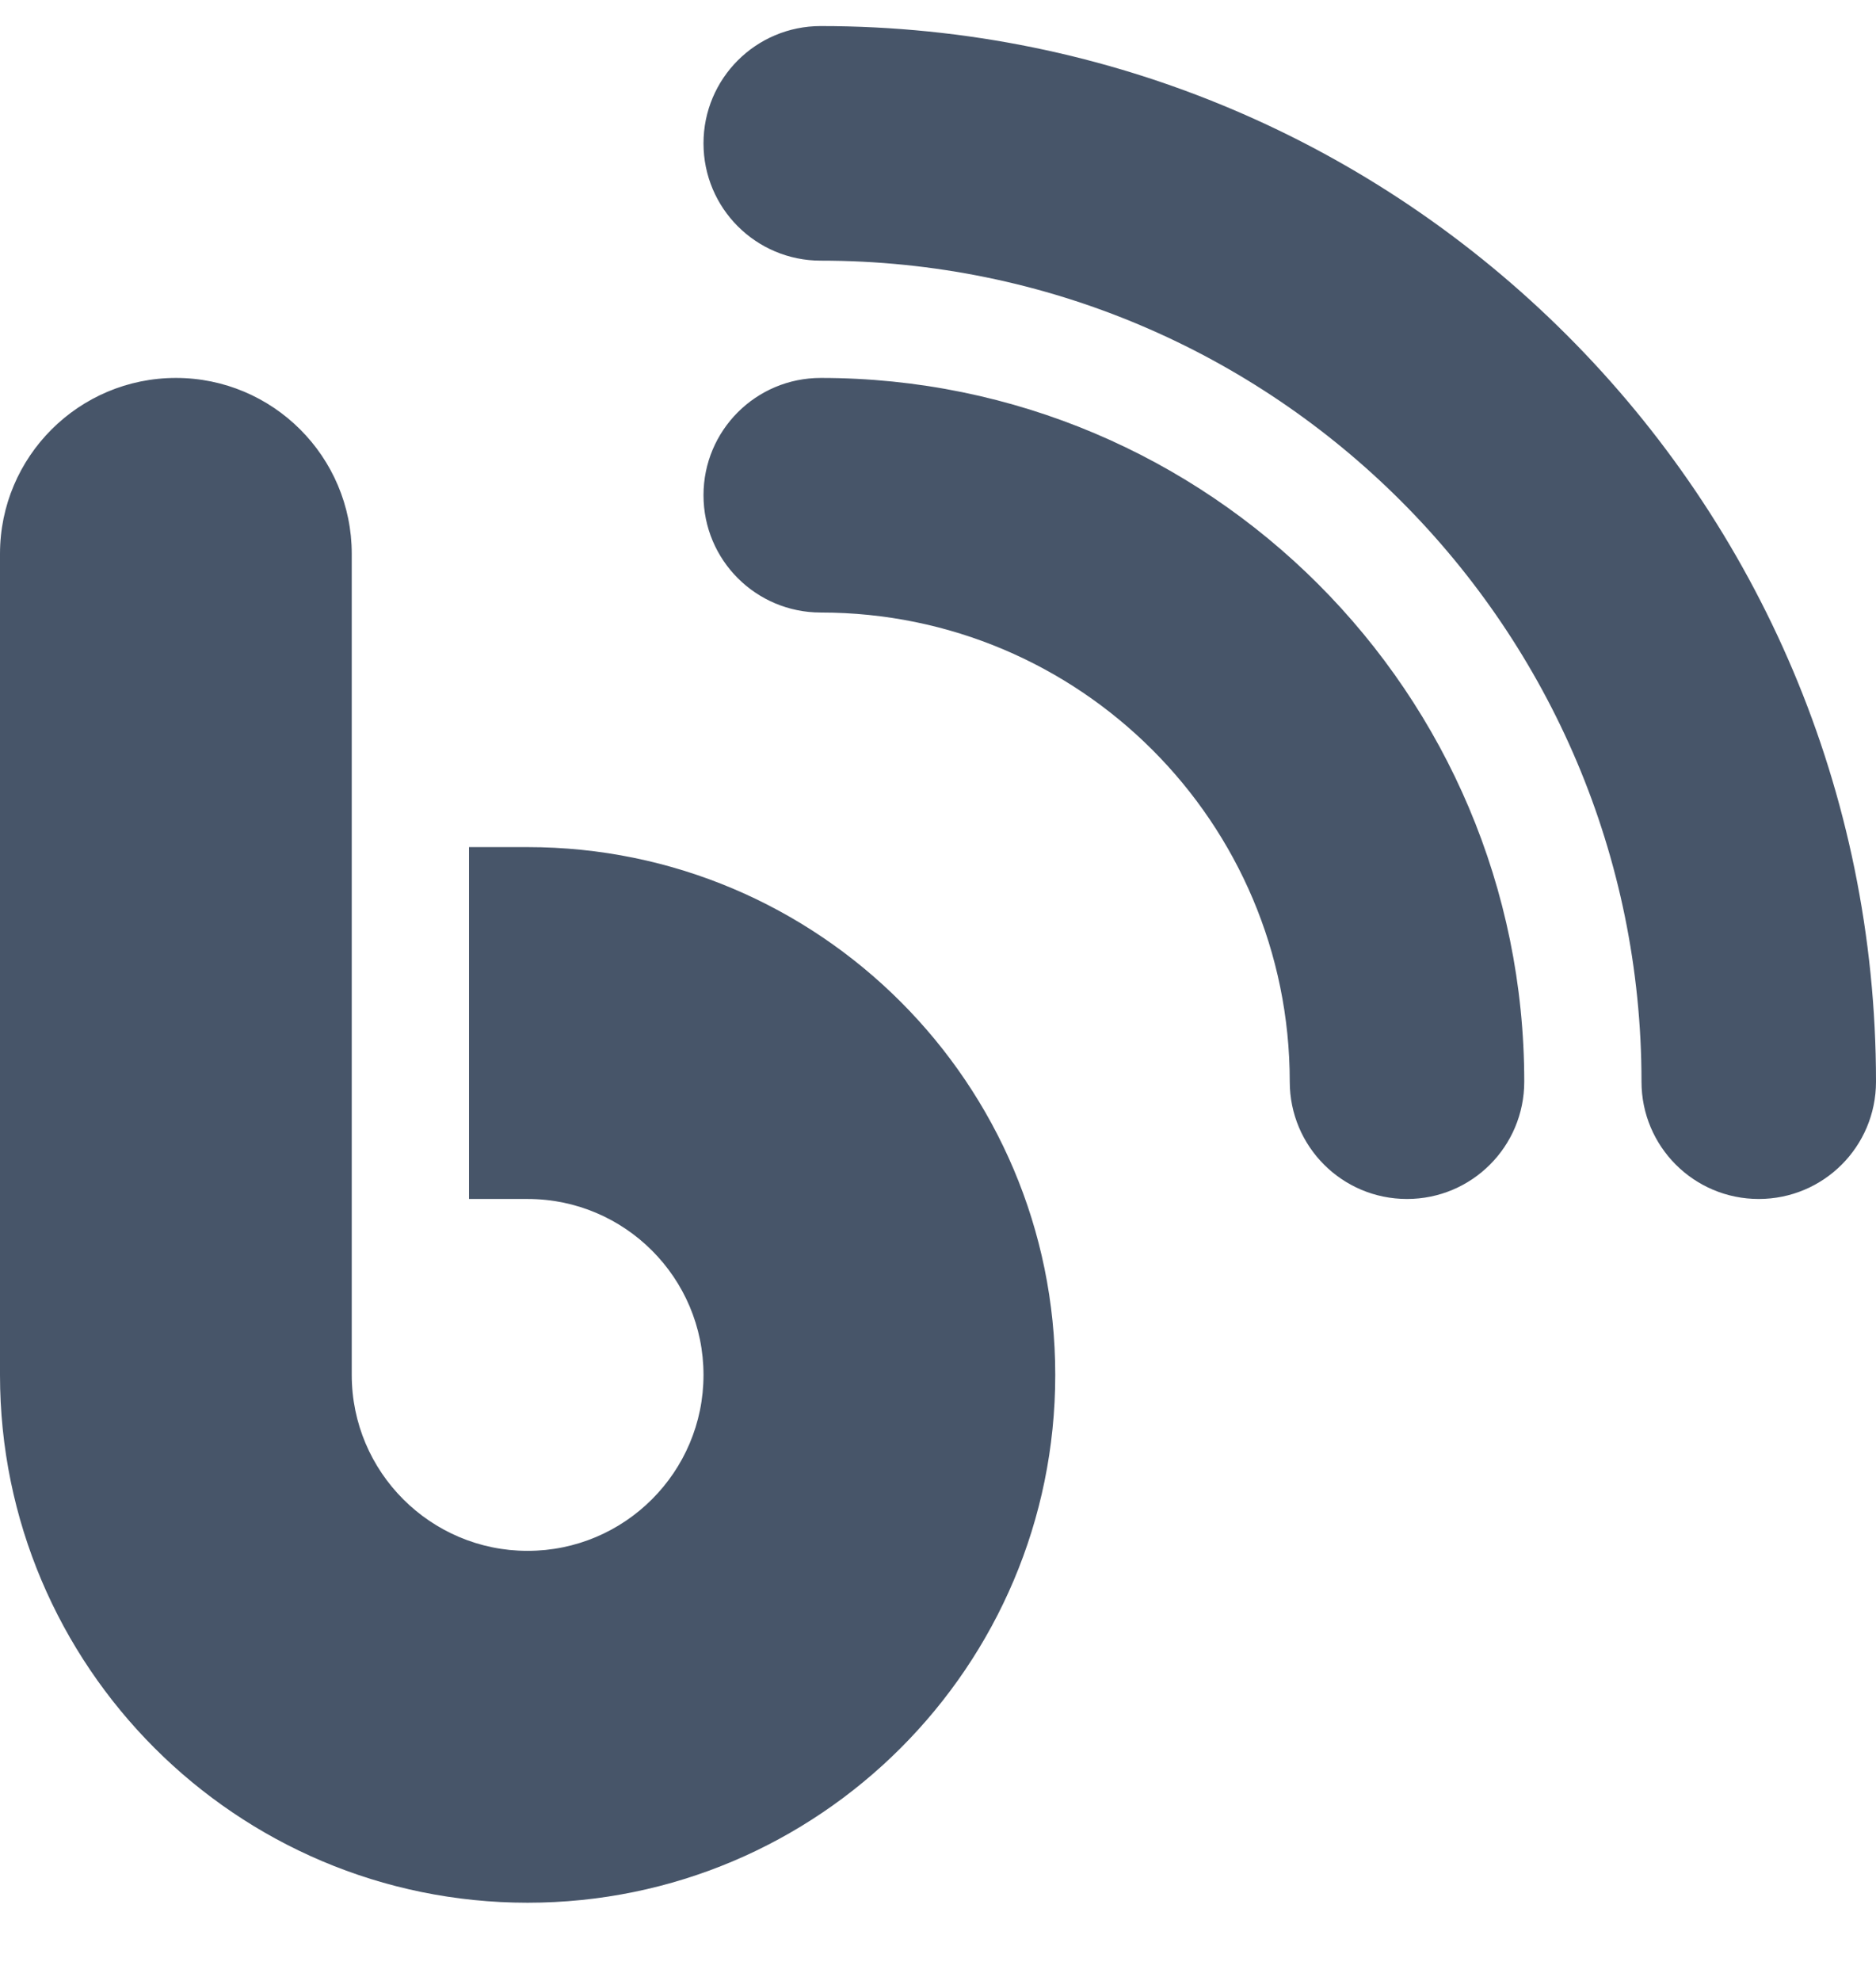 <svg width="18" height="19" viewBox="0 0 18 19" fill="none" xmlns="http://www.w3.org/2000/svg">
<path d="M6.75 1.375C6.75 1.997 7.253 2.5 7.875 2.5C12.224 2.5 15.75 6.026 15.75 10.375C15.75 10.997 16.253 11.5 16.875 11.5C17.497 11.5 18 10.997 18 10.375C18 4.782 13.468 0.25 7.875 0.25C7.253 0.25 6.75 0.753 6.75 1.375ZM6.75 4.75C6.75 5.372 7.253 5.875 7.875 5.875C10.361 5.875 12.375 7.889 12.375 10.375C12.375 10.997 12.878 11.5 13.5 11.5C14.122 11.5 14.625 10.997 14.625 10.375C14.625 6.648 11.602 3.625 7.875 3.625C7.253 3.625 6.75 4.128 6.75 4.75ZM3.375 5.312C3.375 4.381 2.619 3.625 1.688 3.625C0.756 3.625 0 4.381 0 5.312V13.188C0 15.982 2.268 18.25 5.062 18.25C7.857 18.25 10.125 15.982 10.125 13.188C10.125 10.393 7.857 8.125 5.062 8.125H4.5V11.5H5.062C5.994 11.5 6.75 12.256 6.75 13.188C6.75 14.119 5.994 14.875 5.062 14.875C4.131 14.875 3.375 14.119 3.375 13.188V5.312Z" fill="#475569"/>
</svg>
